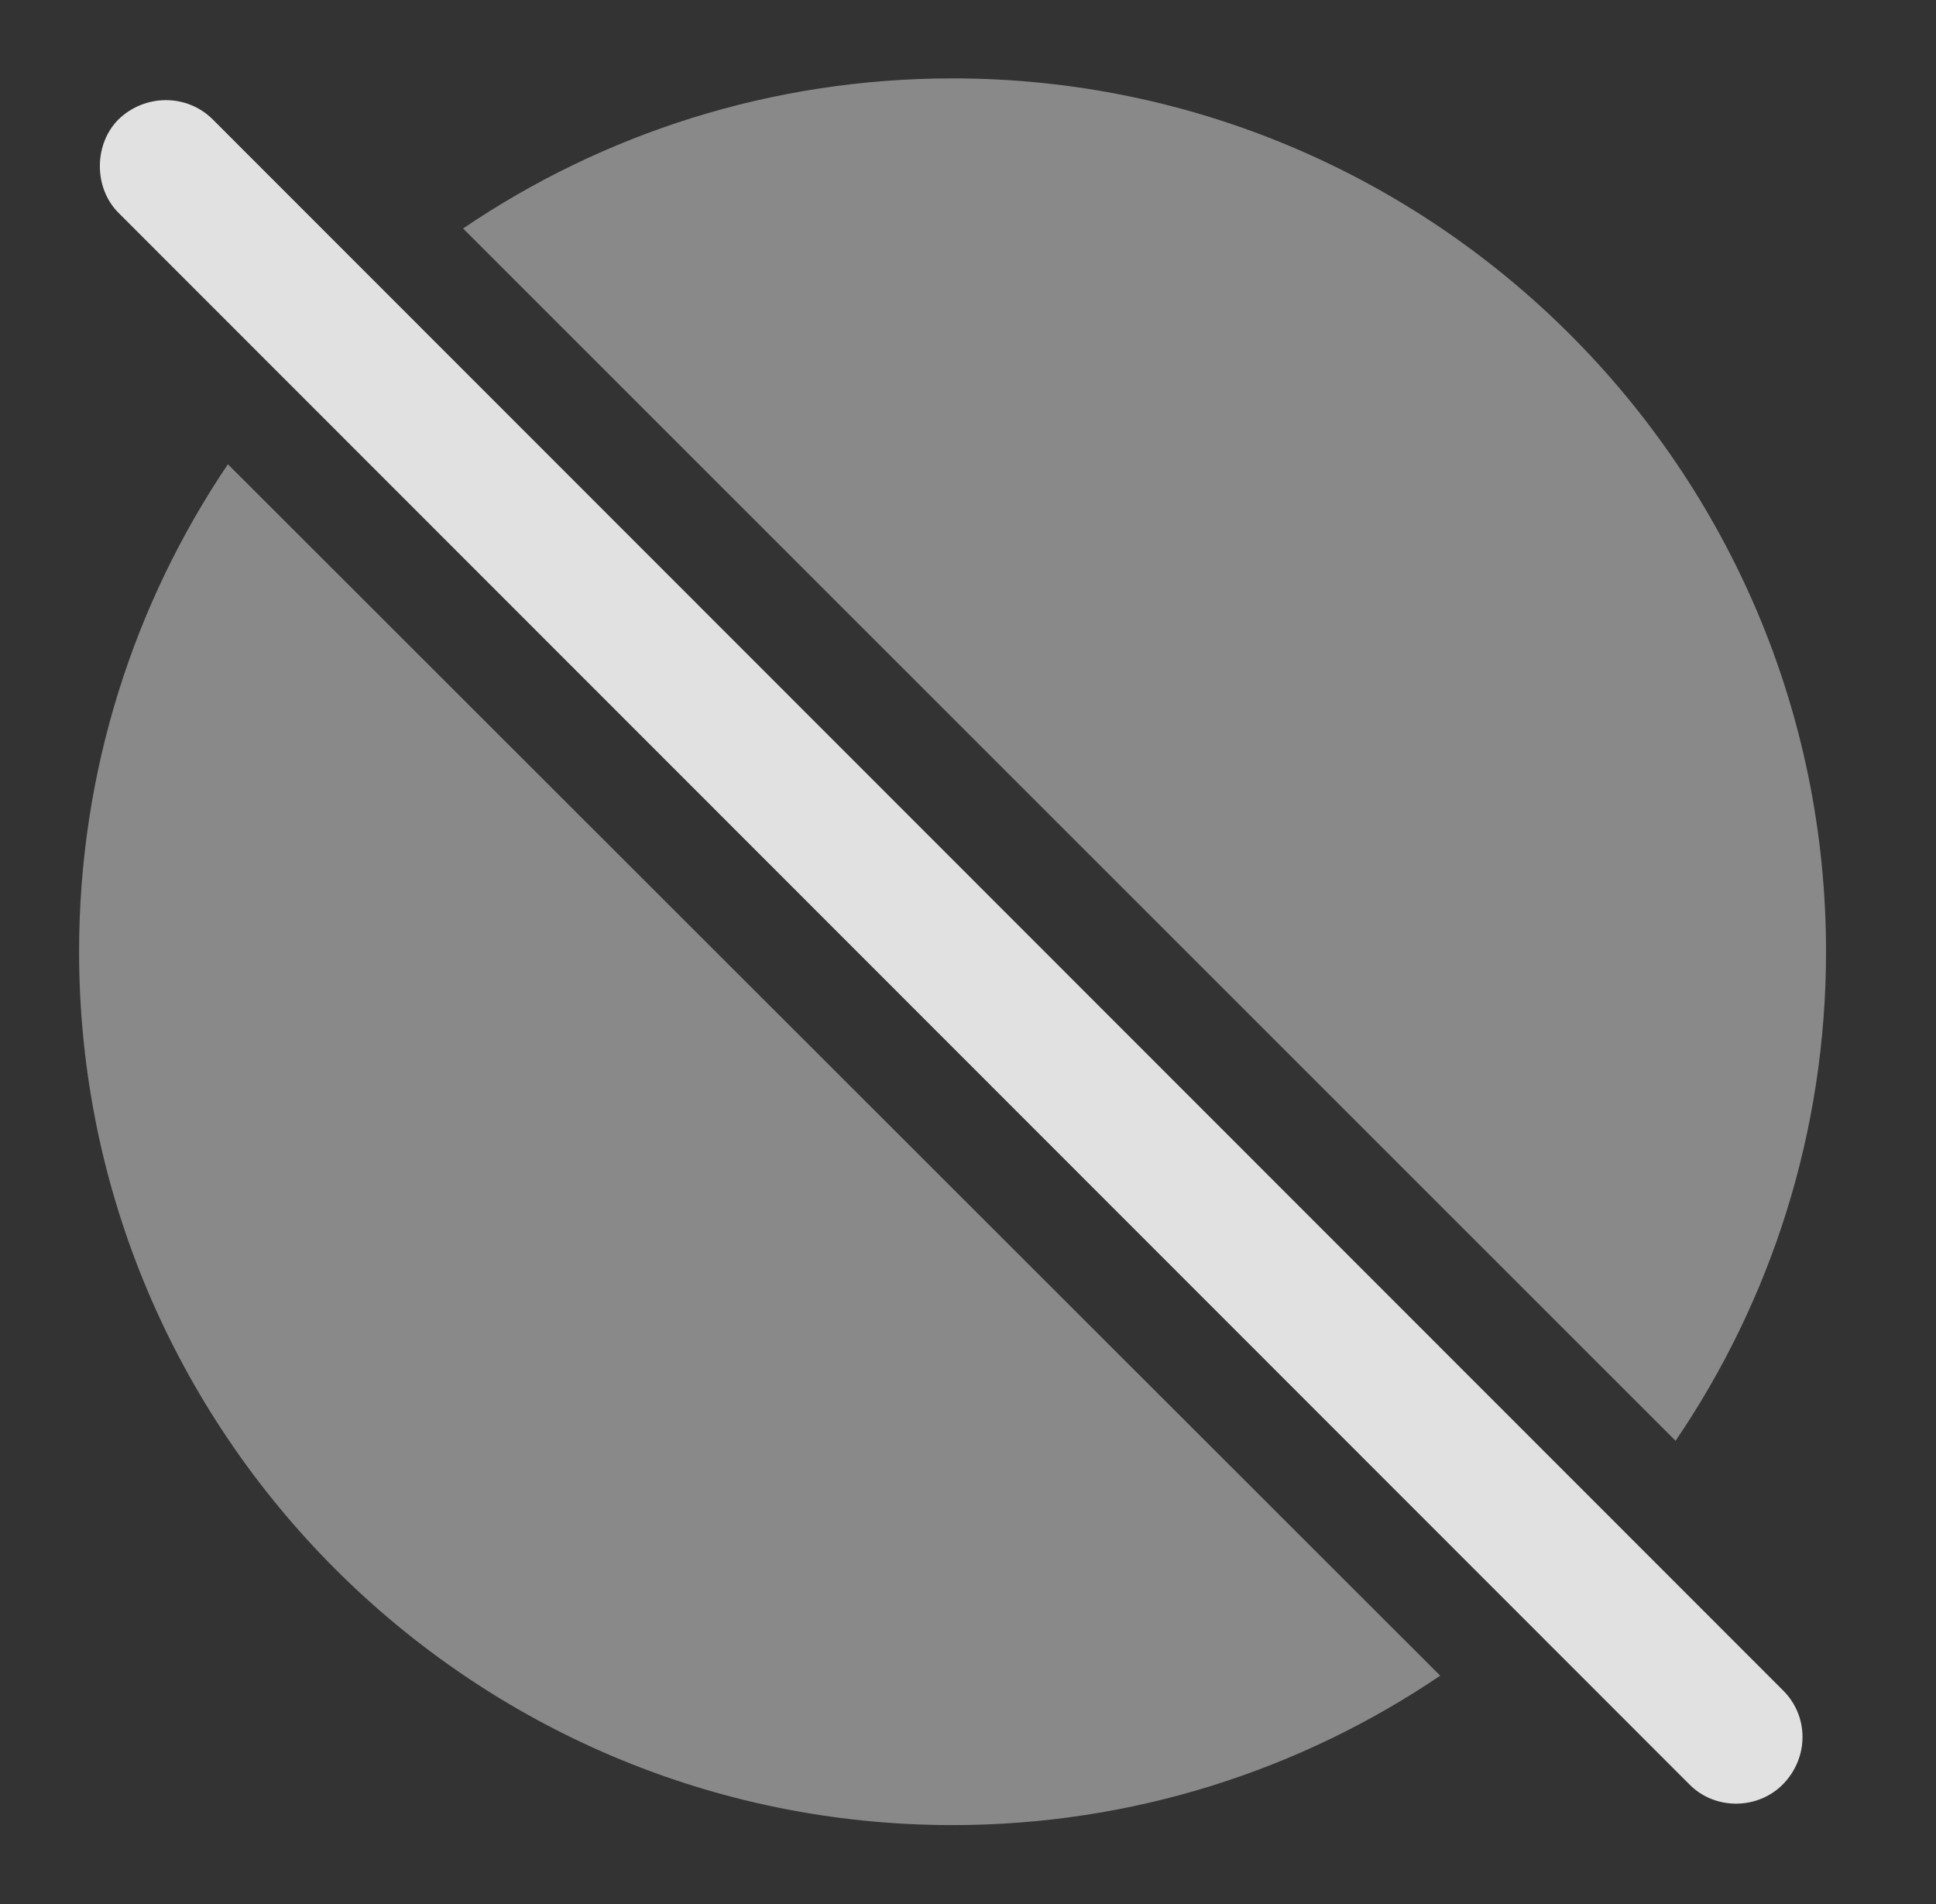 <?xml version="1.0" encoding="UTF-8"?>
<!--Generator: Apple Native CoreSVG 341-->
<!DOCTYPE svg
PUBLIC "-//W3C//DTD SVG 1.1//EN"
       "http://www.w3.org/Graphics/SVG/1.1/DTD/svg11.dtd">
<svg version="1.1" xmlns="http://www.w3.org/2000/svg" xmlns:xlink="http://www.w3.org/1999/xlink" viewBox="0 0 22.078 21.719">
 <rect x="0" y="0" width="22.078" height="21.719" fill="#333333" stroke="none"/>
 <g>
  <rect height="21.719" opacity="0" width="22.078" x="0" y="0"/>
  <path d="M16.424 19.112C14.835 20.187 12.92 20.816 10.863 20.816C5.365 20.816 0.902 16.343 0.902 10.854C0.902 8.796 1.528 6.883 2.599 5.295ZM20.824 10.854C20.824 12.919 20.191 14.841 19.108 16.433L5.281 2.606C6.873 1.525 8.795 0.894 10.863 0.894C16.351 0.894 20.824 5.356 20.824 10.854Z" fill="white" fill-opacity="0.425"/>
  <path d="M19.271 20.357C19.564 20.649 20.052 20.64 20.336 20.347C20.629 20.044 20.629 19.575 20.336 19.282L2.426 1.362C2.133 1.069 1.654 1.069 1.351 1.362C1.068 1.646 1.068 2.144 1.351 2.427Z" fill="white" fill-opacity="0.85"/>
 </g>
</svg>

